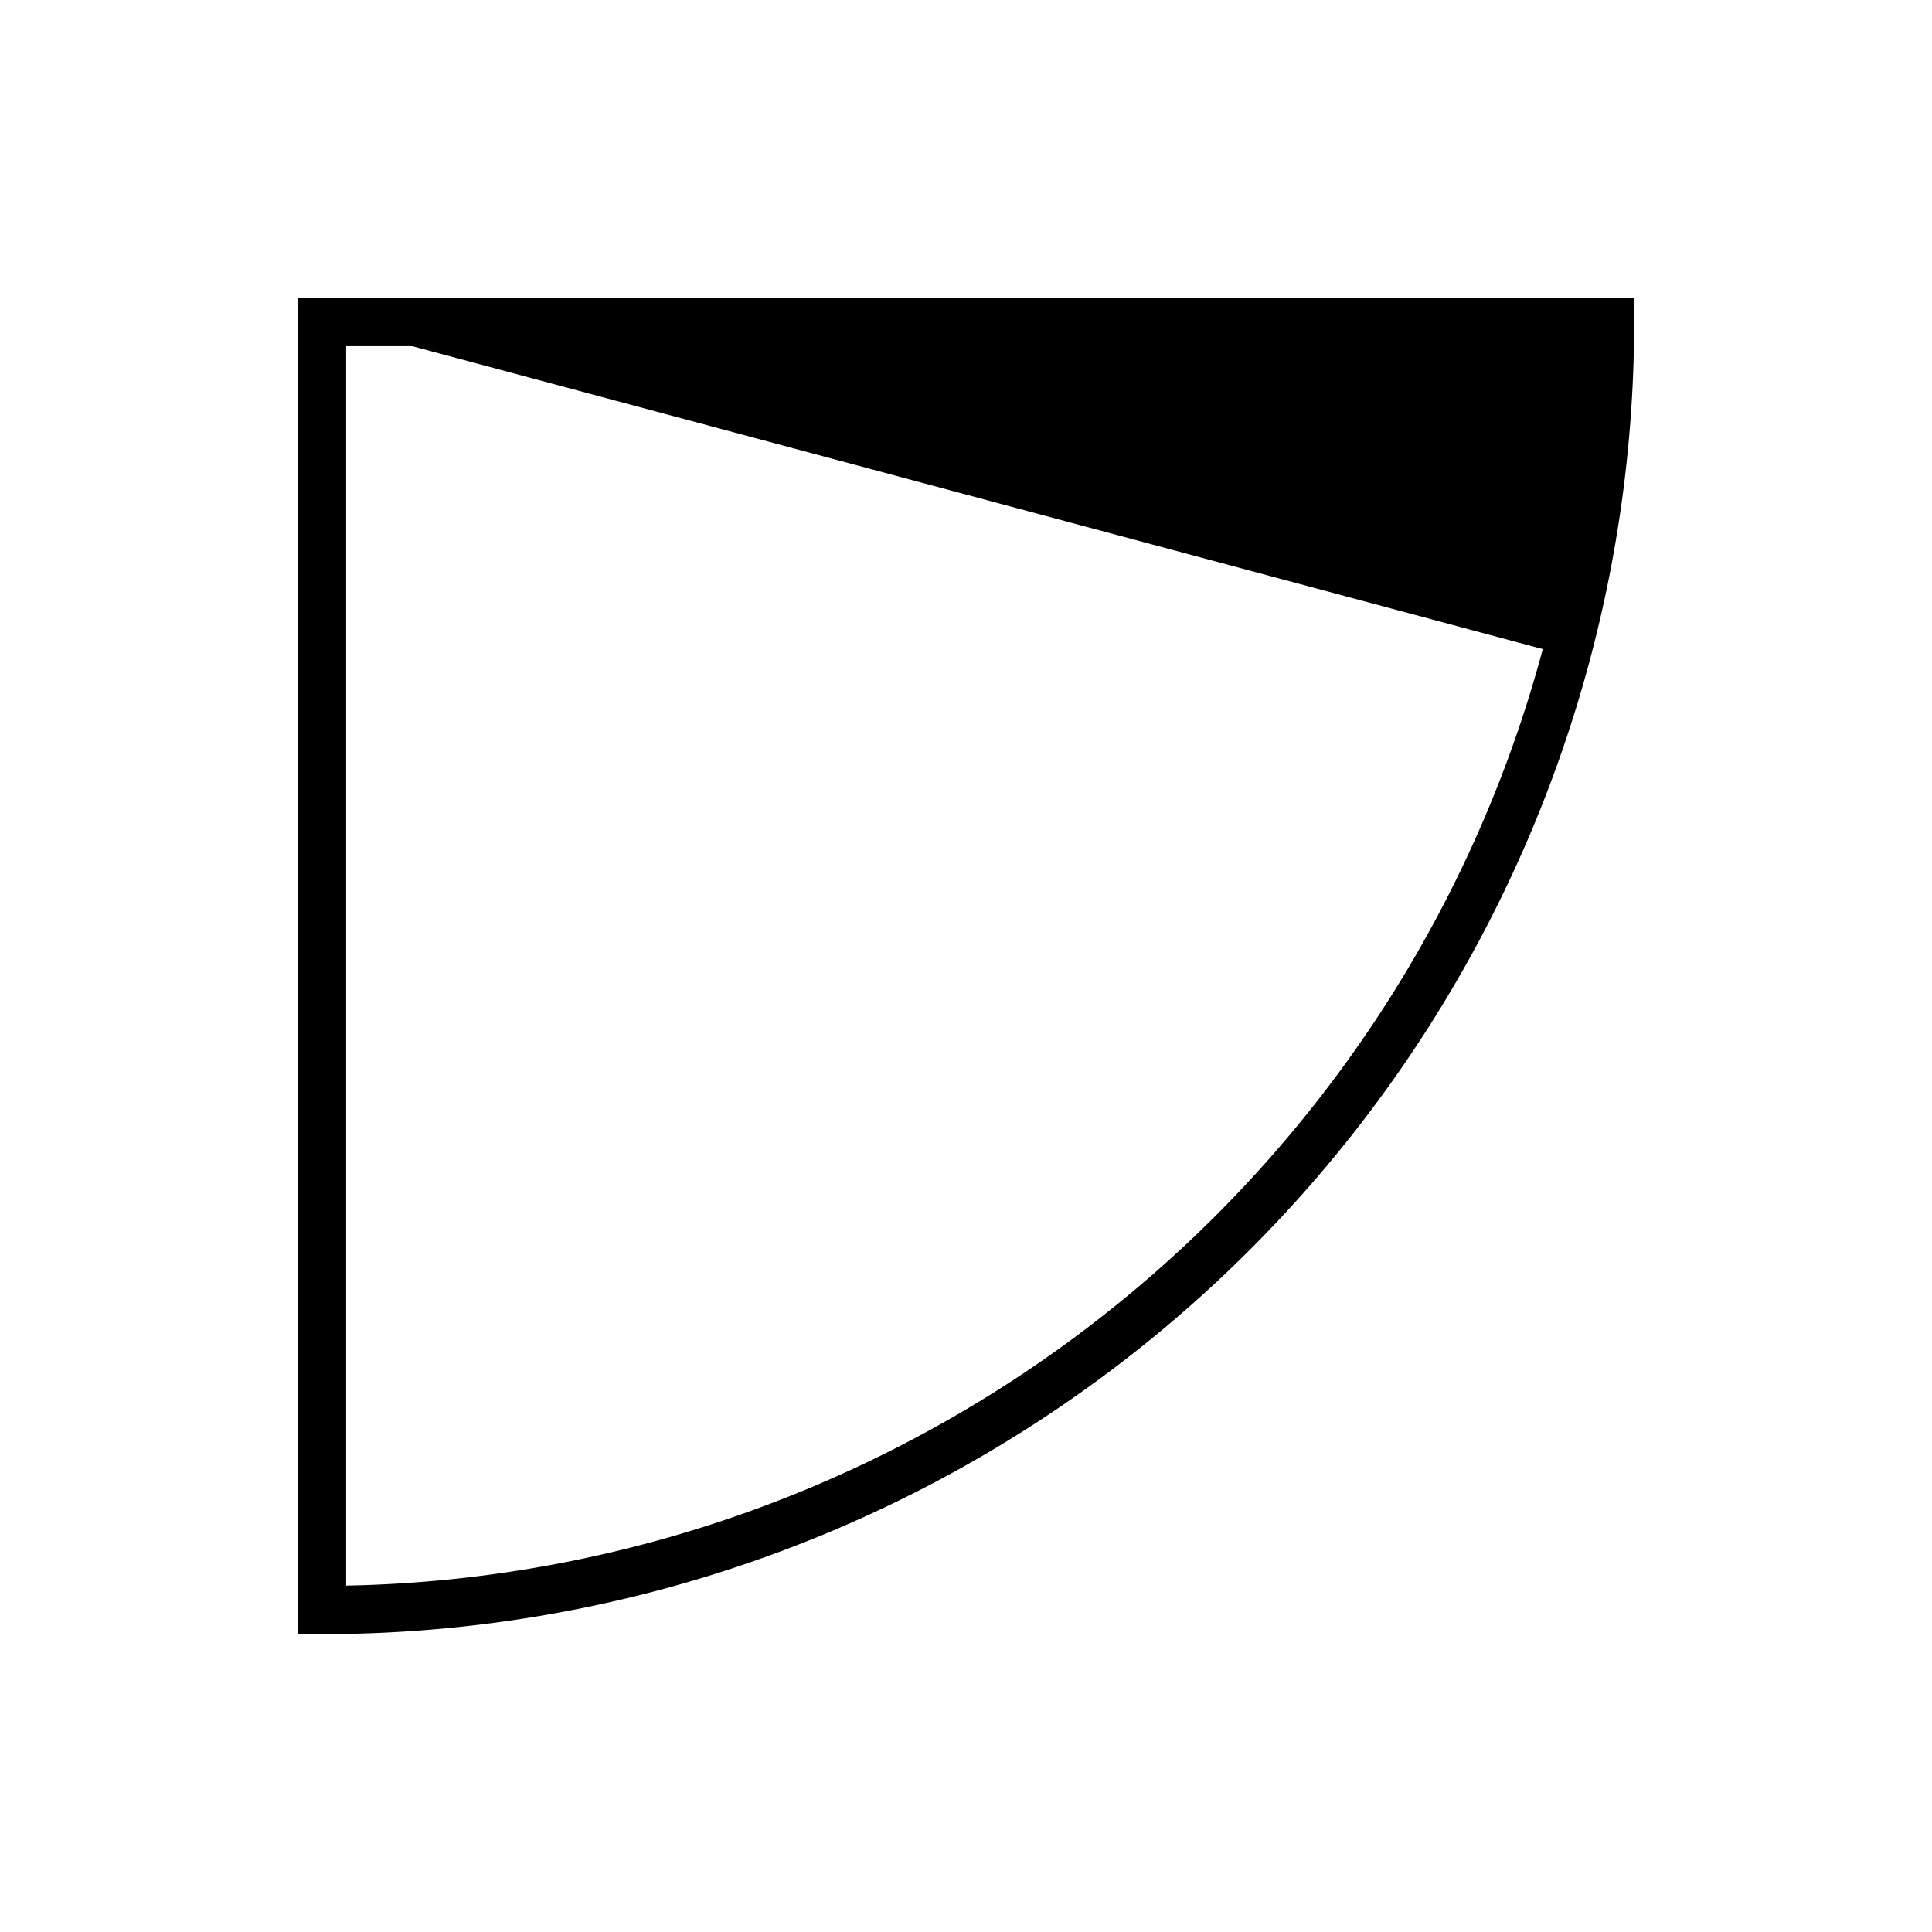 <svg viewBox="-10 -10 120 120" xmlns="http://www.w3.org/2000/svg"><path d="M 90 10 A 80 80 0 0 1 10 90L 10 10 Z" fill="none" stroke="black" stroke-width="3"/><path d="M 90 10 A 80 80 0 0 1 87.274 30.706L 10 10 Z" fill="black"/></svg>